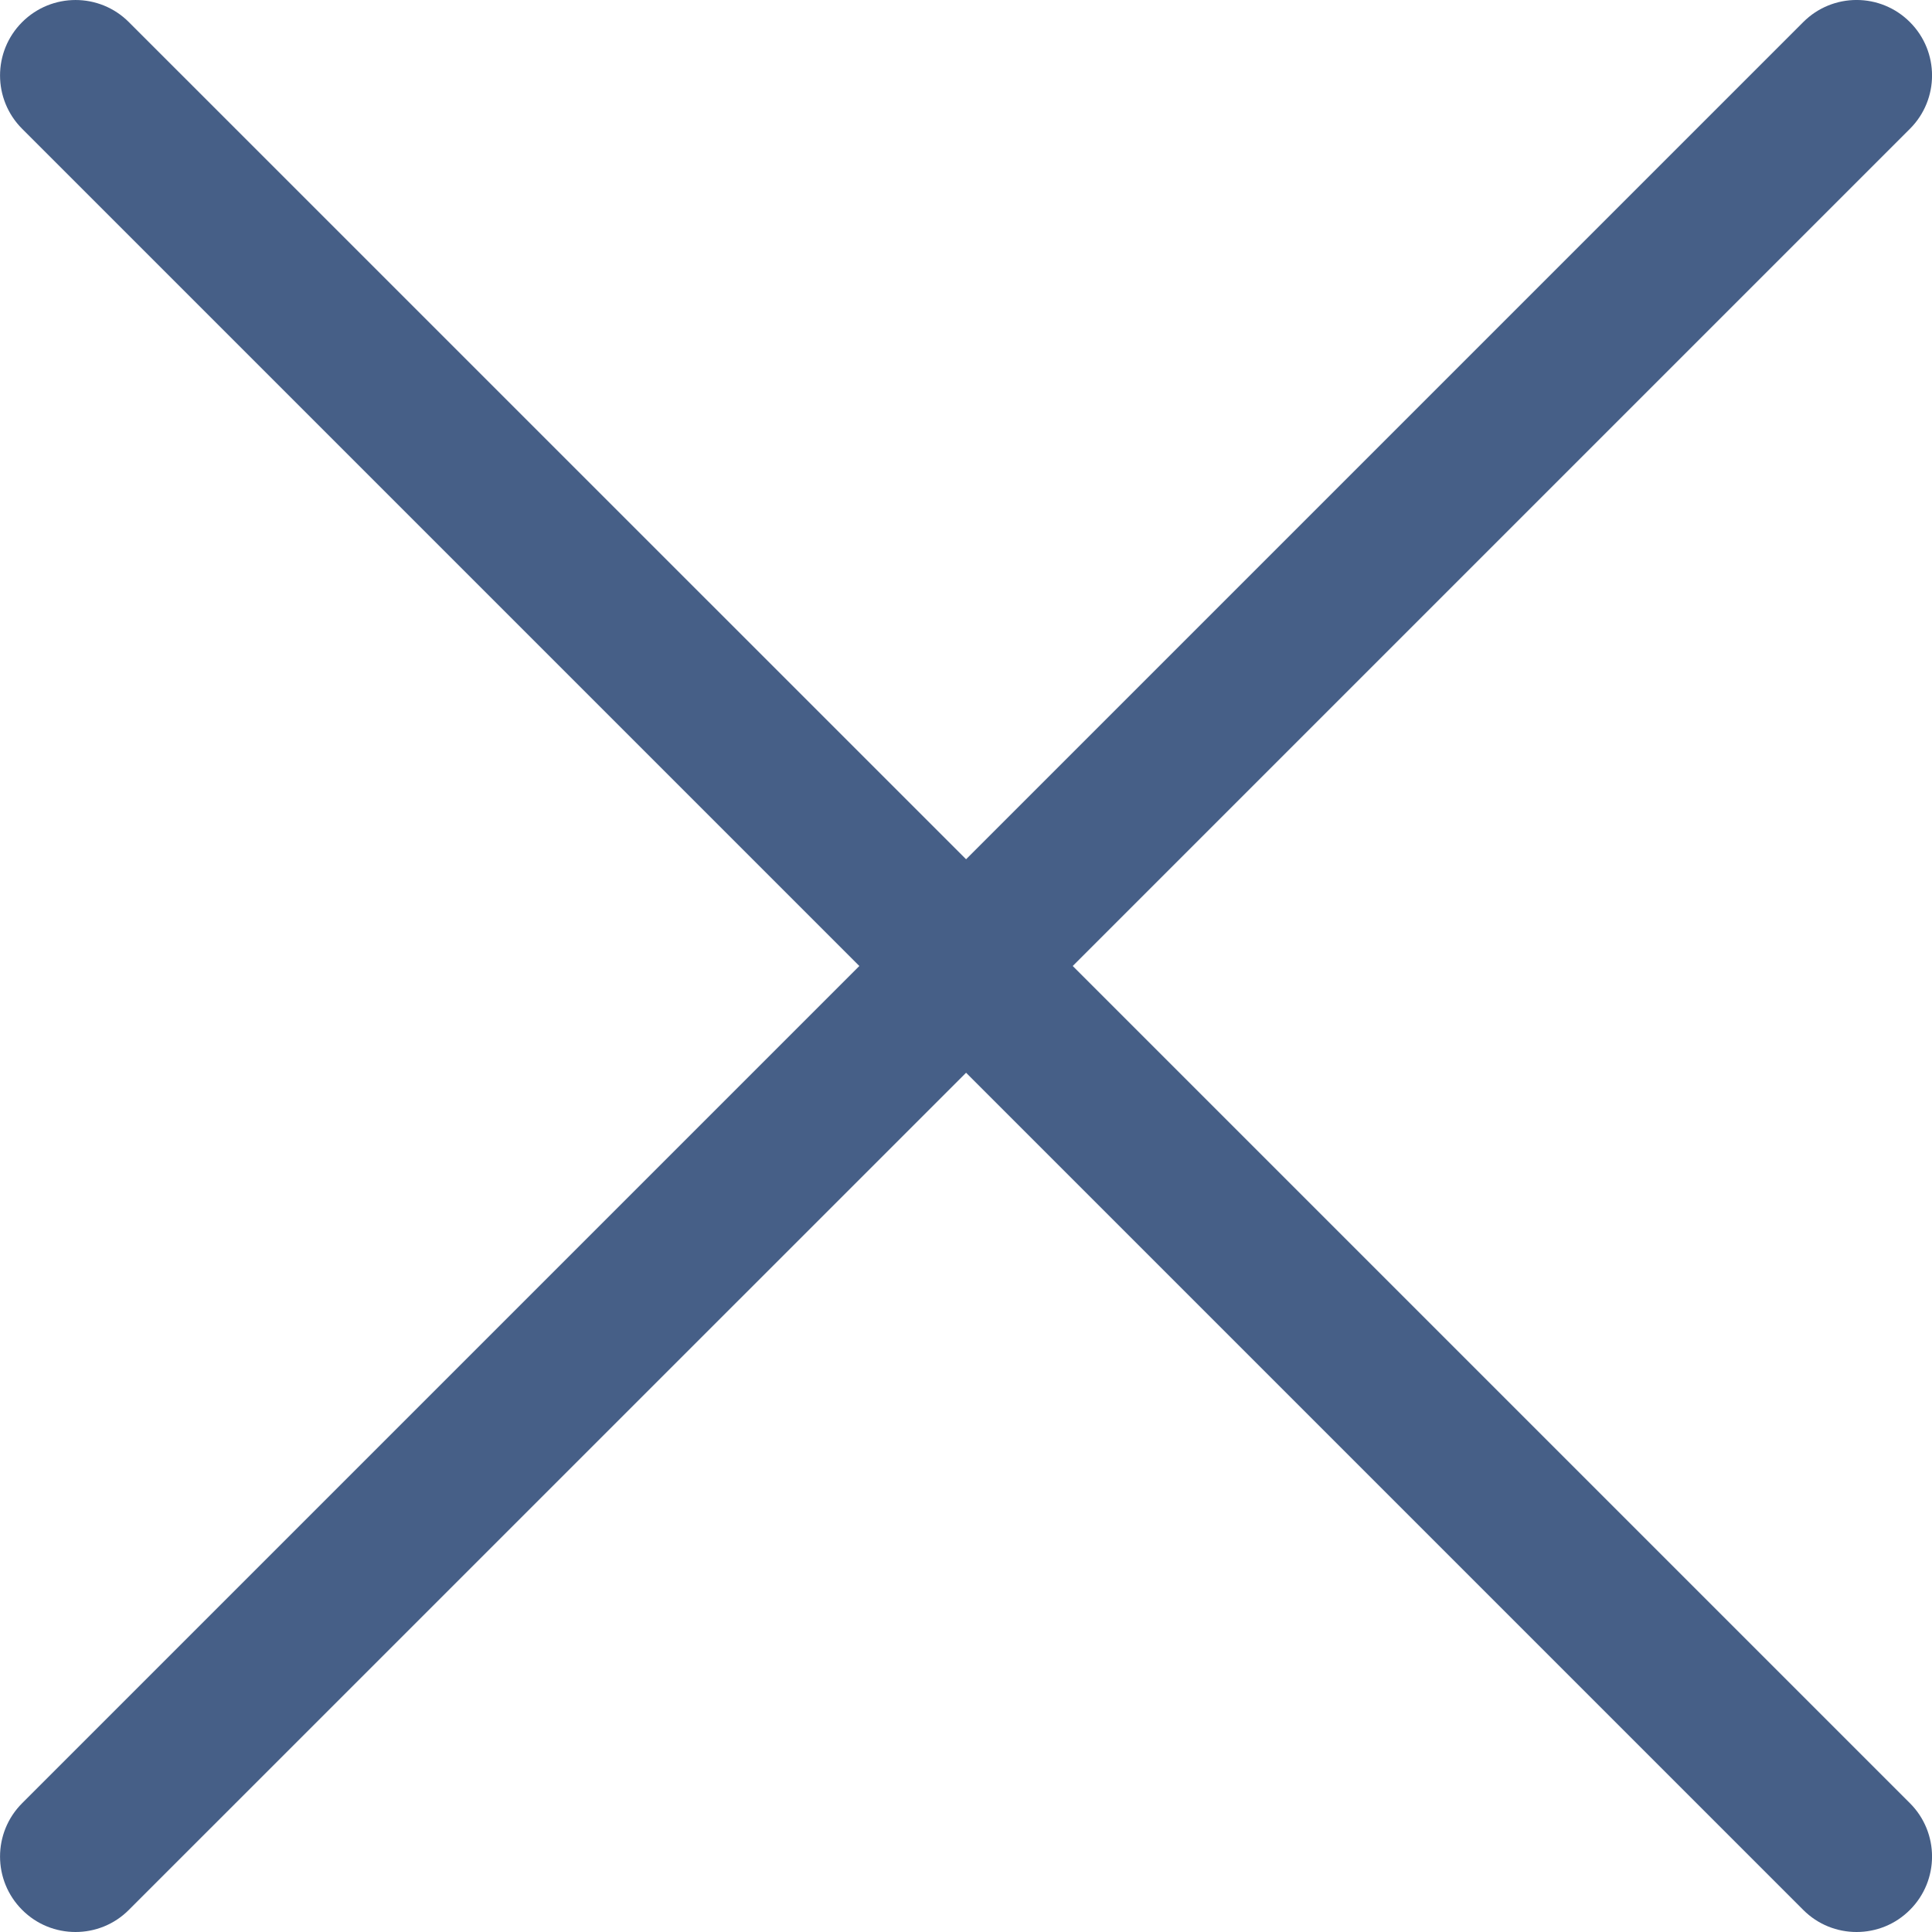 <svg width="24" height="24" viewBox="0 0 24 24" fill="none" xmlns="http://www.w3.org/2000/svg">
<g clip-path="url(#clip0)">
<path d="M10.675 12L0.275 1.6C-0.091 1.234 -0.091 0.641 0.275 0.275C0.641 -0.091 1.235 -0.092 1.601 0.275L12.001 10.674L22.4 0.275C22.766 -0.092 23.36 -0.092 23.726 0.275C24.092 0.641 24.092 1.234 23.726 1.6L13.326 12L23.726 22.4C24.092 22.766 24.092 23.359 23.726 23.725C23.543 23.909 23.303 24 23.063 24C22.823 24 22.583 23.909 22.4 23.725L12.001 13.326L1.601 23.725C1.418 23.909 1.178 24 0.938 24C0.698 24 0.458 23.909 0.275 23.725C-0.091 23.359 -0.091 22.766 0.275 22.4L10.675 12Z" fill="#465F87"/>
</g>
<defs>
<clipPath id="clip0">
<rect width="24" height="24" fill="white" transform="matrix(-1 0 0 1 24 0)"/>
</clipPath>
</defs>
</svg>
